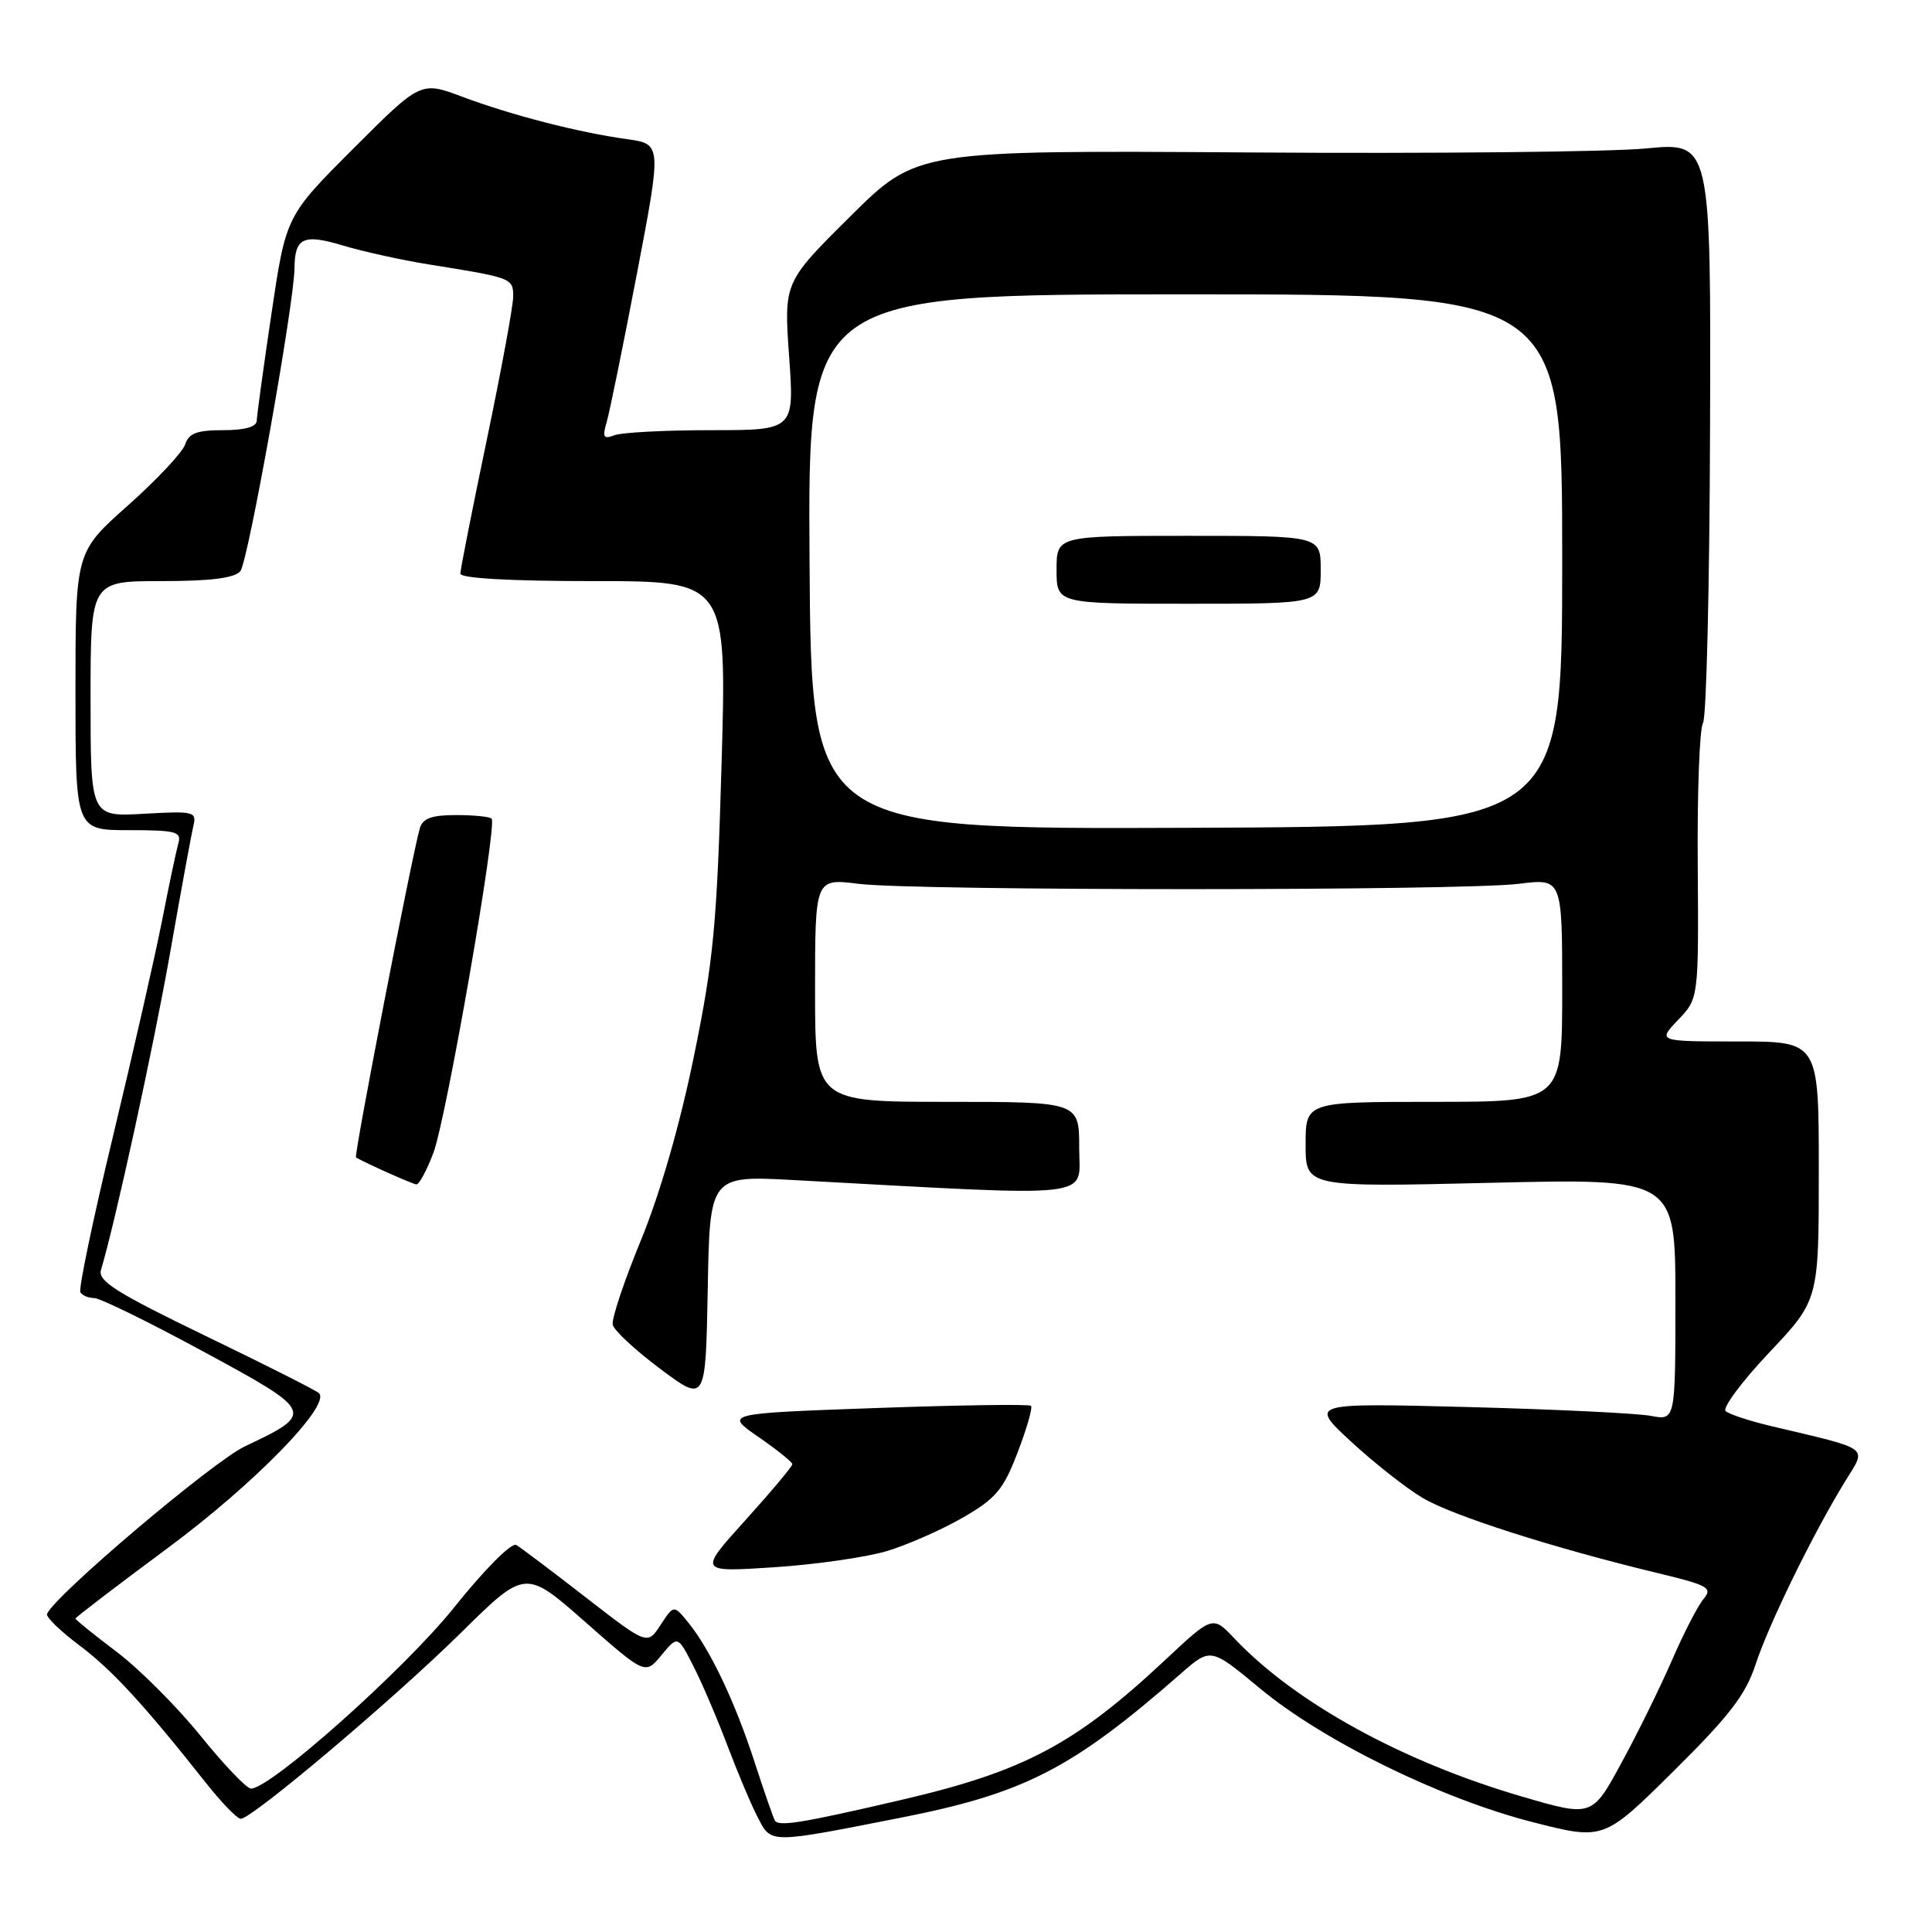 <?xml version="1.0" encoding="UTF-8" standalone="no"?>
<!DOCTYPE svg PUBLIC "-//W3C//DTD SVG 1.1//EN" "http://www.w3.org/Graphics/SVG/1.1/DTD/svg11.dtd" >
<svg xmlns="http://www.w3.org/2000/svg" xmlns:xlink="http://www.w3.org/1999/xlink" version="1.1" viewBox="0 0 256 256">
 <g >
 <path fill="currentColor"
d=" M 119.28 240.87 C 135.72 237.64 142.03 234.40 156.46 221.77 C 160.42 218.30 160.42 218.30 166.96 223.73 C 175.33 230.68 190.95 238.34 203.04 241.43 C 212.50 243.85 212.50 243.85 221.74 234.70 C 229.15 227.37 231.32 224.55 232.63 220.53 C 234.39 215.17 240.22 203.24 244.48 196.30 C 247.37 191.59 248.14 192.16 234.50 188.92 C 231.75 188.26 229.12 187.39 228.66 186.98 C 228.20 186.56 230.79 183.08 234.41 179.24 C 241.00 172.26 241.00 172.26 241.00 155.13 C 241.00 138.00 241.00 138.00 230.31 138.00 C 219.63 138.00 219.63 138.00 222.35 135.15 C 225.08 132.30 225.08 132.30 224.96 114.70 C 224.88 105.01 225.20 96.51 225.66 95.79 C 226.11 95.08 226.53 77.48 226.59 56.67 C 226.71 18.84 226.71 18.84 218.10 19.67 C 213.37 20.13 189.70 20.37 165.50 20.20 C 121.50 19.91 121.50 19.91 112.68 28.66 C 103.87 37.40 103.87 37.40 104.56 47.20 C 105.26 57.00 105.26 57.00 94.21 57.00 C 88.13 57.00 82.38 57.30 81.42 57.67 C 79.96 58.23 79.79 57.94 80.39 55.92 C 80.78 54.59 82.58 45.75 84.39 36.29 C 87.68 19.08 87.68 19.08 83.09 18.44 C 76.71 17.56 67.78 15.27 61.26 12.82 C 55.75 10.76 55.75 10.76 46.82 19.69 C 37.89 28.62 37.89 28.62 35.97 41.56 C 34.91 48.68 34.04 55.06 34.02 55.75 C 34.01 56.56 32.43 57.00 29.57 57.00 C 26.11 57.00 25.00 57.41 24.54 58.88 C 24.21 59.91 20.80 63.55 16.97 66.96 C 10.00 73.15 10.00 73.15 10.00 91.58 C 10.00 110.00 10.00 110.00 17.07 110.00 C 23.32 110.00 24.08 110.20 23.63 111.75 C 23.36 112.71 22.38 117.33 21.47 122.00 C 20.55 126.67 17.63 139.49 14.99 150.49 C 12.34 161.48 10.39 170.81 10.65 171.24 C 10.91 171.66 11.74 172.00 12.49 172.00 C 13.25 172.00 19.76 175.19 26.97 179.10 C 41.69 187.07 41.77 187.24 32.45 191.65 C 28.17 193.68 7.08 211.55 6.23 213.87 C 6.09 214.27 8.00 216.13 10.48 217.99 C 14.82 221.23 19.10 225.89 27.27 236.22 C 29.35 238.85 31.43 241.00 31.90 241.00 C 33.39 241.00 52.16 225.14 61.06 216.37 C 69.61 207.93 69.61 207.93 77.56 214.93 C 85.50 221.92 85.50 221.92 87.65 219.31 C 89.81 216.71 89.81 216.71 91.88 220.77 C 93.02 223.00 95.04 227.73 96.38 231.28 C 97.72 234.82 99.52 239.11 100.40 240.80 C 102.21 244.31 101.82 244.31 119.28 240.87 Z  M 102.67 241.22 C 102.45 240.82 101.24 237.35 99.99 233.50 C 97.41 225.54 94.12 218.61 91.25 215.06 C 89.29 212.63 89.29 212.63 87.53 215.31 C 85.78 217.99 85.78 217.99 77.64 211.68 C 73.16 208.20 69.01 205.07 68.41 204.72 C 67.79 204.35 64.21 207.94 60.17 213.00 C 53.62 221.17 35.87 237.00 33.25 237.00 C 32.69 237.00 29.68 233.85 26.57 230.00 C 23.46 226.15 18.46 221.15 15.46 218.88 C 12.46 216.61 10.00 214.63 10.00 214.47 C 10.00 214.31 15.51 210.10 22.26 205.10 C 33.69 196.63 43.87 186.20 42.27 184.60 C 41.91 184.25 35.15 180.83 27.23 177.01 C 15.44 171.31 12.94 169.74 13.38 168.28 C 15.29 161.90 20.33 138.79 22.53 126.31 C 23.96 118.16 25.35 110.58 25.62 109.46 C 26.08 107.54 25.74 107.45 19.05 107.83 C 12.00 108.23 12.00 108.23 12.00 92.61 C 12.00 77.00 12.00 77.00 21.38 77.00 C 27.93 77.00 31.09 76.60 31.85 75.68 C 32.87 74.46 38.98 40.22 39.02 35.56 C 39.05 31.49 40.19 30.95 45.43 32.53 C 48.11 33.33 53.26 34.47 56.90 35.05 C 67.89 36.81 68.00 36.85 68.00 39.30 C 68.00 40.54 66.42 49.09 64.50 58.29 C 62.58 67.49 61.00 75.47 61.00 76.01 C 61.00 76.63 67.68 77.00 78.65 77.00 C 96.31 77.00 96.31 77.00 95.61 101.25 C 95.00 122.51 94.55 127.29 91.94 140.00 C 90.09 149.05 87.45 158.19 84.93 164.33 C 82.70 169.73 81.02 174.78 81.19 175.53 C 81.36 176.29 84.20 178.93 87.50 181.39 C 93.50 185.87 93.50 185.87 93.78 170.82 C 94.05 155.76 94.05 155.76 105.28 156.37 C 146.06 158.58 143.00 158.92 143.00 152.13 C 143.00 146.00 143.00 146.00 125.50 146.00 C 108.00 146.00 108.00 146.00 108.00 131.20 C 108.00 116.39 108.00 116.39 113.75 117.11 C 121.23 118.05 193.77 118.05 201.25 117.11 C 207.00 116.39 207.00 116.39 207.00 131.20 C 207.00 146.00 207.00 146.00 190.00 146.00 C 173.00 146.00 173.00 146.00 173.00 151.65 C 173.00 157.31 173.00 157.31 197.50 156.73 C 222.00 156.15 222.00 156.15 222.00 172.19 C 222.00 188.23 222.00 188.23 218.75 187.61 C 216.96 187.27 206.05 186.74 194.50 186.44 C 173.50 185.90 173.50 185.90 179.00 191.00 C 182.03 193.80 186.30 197.17 188.50 198.48 C 192.47 200.84 205.78 205.10 219.80 208.48 C 226.36 210.06 226.96 210.40 225.73 211.87 C 224.97 212.77 223.09 216.43 221.54 220.00 C 219.99 223.57 216.97 229.71 214.83 233.63 C 210.95 240.77 210.95 240.77 201.56 238.02 C 185.78 233.40 171.62 225.61 163.59 217.13 C 160.69 214.06 160.69 214.06 154.40 219.95 C 142.46 231.12 135.70 234.71 119.50 238.48 C 106.24 241.57 103.16 242.07 102.67 241.22 Z  M 117.54 205.52 C 120.27 204.69 124.79 202.70 127.58 201.09 C 131.98 198.55 132.96 197.38 134.85 192.43 C 136.06 189.28 136.85 186.52 136.61 186.28 C 136.38 186.04 127.14 186.18 116.09 186.57 C 96.00 187.29 96.00 187.29 100.49 190.40 C 102.96 192.10 104.98 193.73 104.99 194.01 C 105.00 194.30 102.20 197.63 98.77 201.43 C 92.54 208.33 92.54 208.33 102.56 207.67 C 108.07 207.31 114.81 206.34 117.54 205.52 Z  M 57.43 152.75 C 59.15 148.19 65.92 109.26 65.14 108.47 C 64.88 108.21 62.75 108.00 60.40 108.00 C 57.20 108.00 56.01 108.44 55.63 109.75 C 54.58 113.38 46.86 153.19 47.17 153.37 C 48.50 154.15 54.63 156.88 55.17 156.94 C 55.53 156.97 56.55 155.09 57.43 152.75 Z  M 107.27 74.44 C 107.04 39.00 107.04 39.00 157.02 39.00 C 207.00 39.00 207.00 39.00 207.00 74.25 C 207.00 109.50 207.00 109.50 157.25 109.69 C 107.50 109.88 107.50 109.88 107.27 74.44 Z  M 175.00 75.50 C 175.00 71.00 175.00 71.00 157.50 71.00 C 140.00 71.00 140.00 71.00 140.00 75.50 C 140.00 80.00 140.00 80.00 157.50 80.00 C 175.00 80.00 175.00 80.00 175.00 75.50 Z "/>
</g>
</svg>